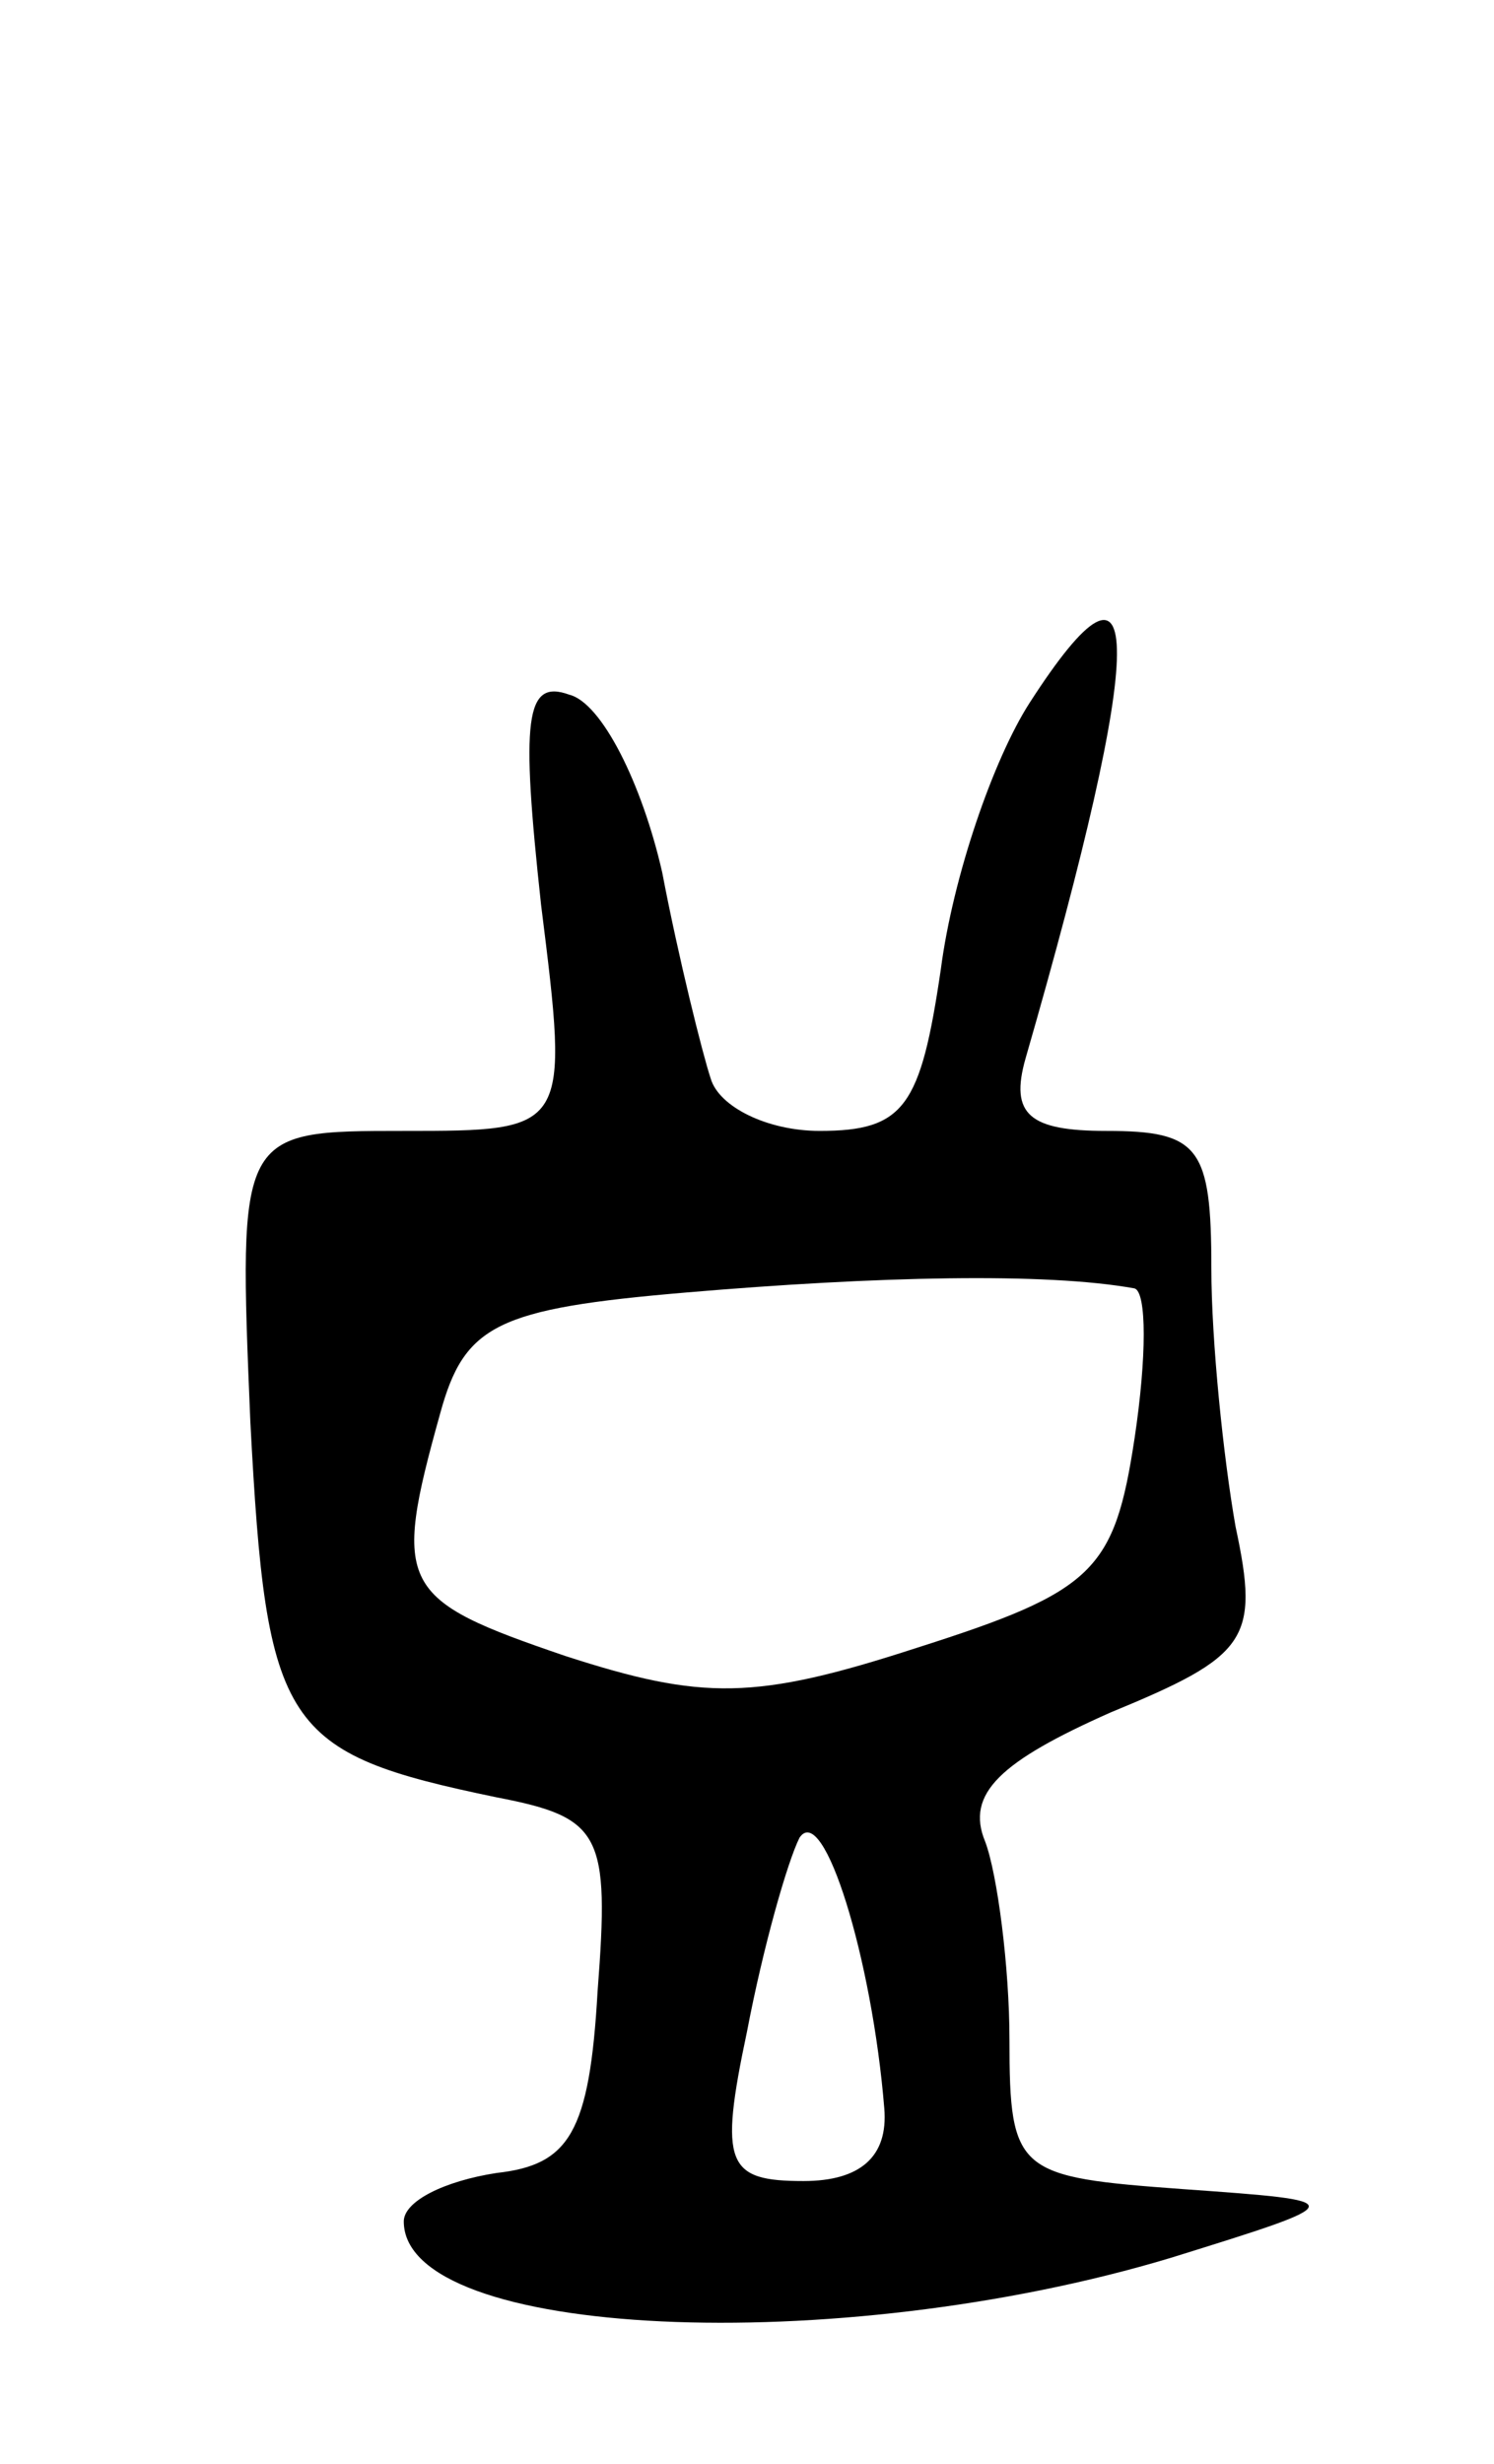 <svg version="1.0" xmlns="http://www.w3.org/2000/svg"
 width="37pt" height="61pt" viewBox="0 0 37 61"
 preserveAspectRatio="xMidYMid meet">
<g transform="translate(0,61) scale(0.1,-0.1)"
fill="#000000" stroke="none">
<path d="M255 436 c-9 -14 -19 -43 -22 -66 -5 -34 -9 -40 -30 -40 -13 0 -25 6
-27 13 -2 6 -8 30 -12 51 -5 22 -15 42 -23 44 -11 4 -12 -6 -7 -52 7 -56 7
-56 -34 -56 -41 0 -41 0 -38 -72 4 -76 8 -82 61 -93 26 -5 28 -9 25 -48 -2
-35 -7 -43 -25 -45 -13 -2 -23 -7 -23 -12 0 -29 107 -34 190 -9 45 14 45 14 3
17 -41 3 -43 4 -43 37 0 18 -3 41 -6 49 -5 12 4 20 31 32 34 14 37 18 31 46
-3 17 -6 46 -6 64 0 30 -3 34 -26 34 -19 0 -24 4 -20 18 30 104 30 133 1 88z
m26 -145 c3 -1 3 -17 0 -37 -5 -33 -10 -38 -54 -52 -40 -13 -53 -13 -87 -2
-41 14 -43 17 -31 60 6 22 14 26 61 30 47 4 89 5 111 1z m-62 -203 c1 -12 -6
-18 -20 -18 -19 0 -21 4 -14 37 4 21 10 42 13 48 6 9 18 -30 21 -67z"/>
</g>
</svg>
